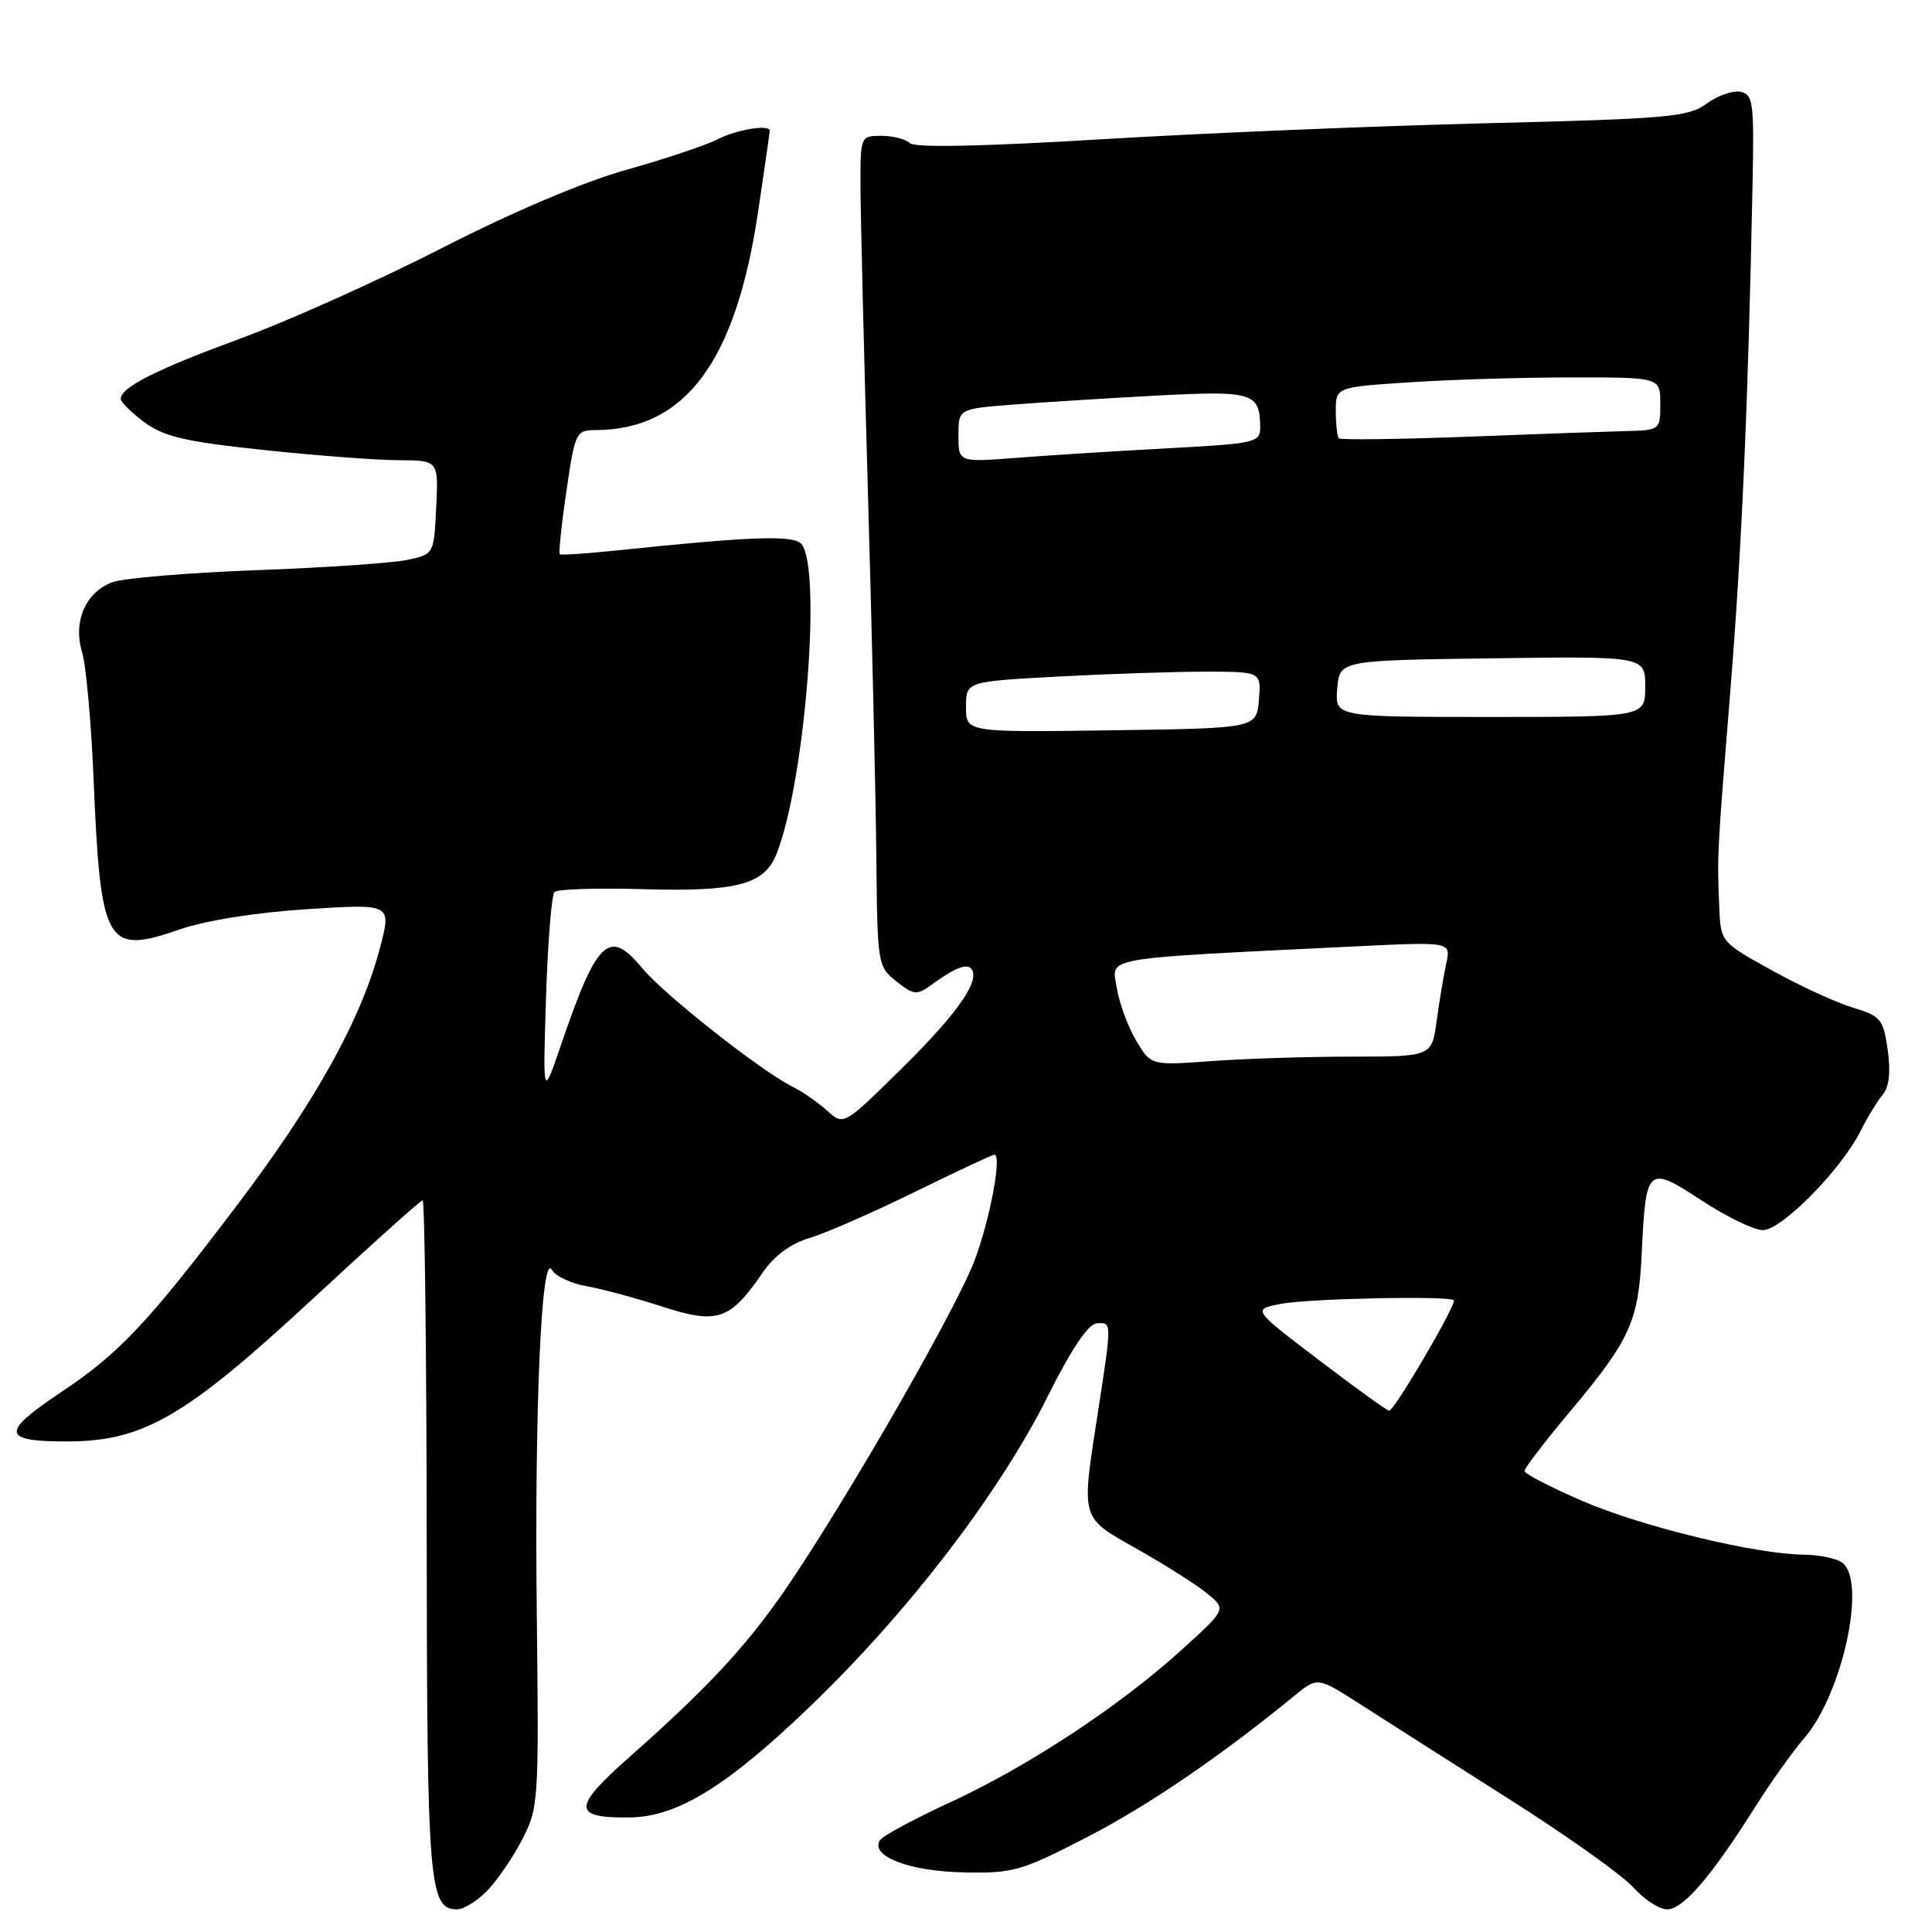 <?xml version="1.0" encoding="UTF-8" standalone="no"?>
<!DOCTYPE svg PUBLIC "-//W3C//DTD SVG 1.1//EN" "http://www.w3.org/Graphics/SVG/1.1/DTD/svg11.dtd" >
<svg xmlns="http://www.w3.org/2000/svg" xmlns:xlink="http://www.w3.org/1999/xlink" version="1.1" viewBox="0 0 256 256">
 <g >
 <path fill="currentColor"
d=" M 64.46 250.63 C 65.76 249.33 67.86 246.30 69.12 243.88 C 71.36 239.60 71.41 238.93 71.13 214.21 C 70.81 186.79 71.73 165.76 73.12 168.26 C 73.59 169.09 75.67 170.07 77.74 170.43 C 79.81 170.80 84.33 172.02 87.78 173.14 C 95.04 175.50 96.73 174.93 101.00 168.71 C 102.59 166.38 104.73 164.80 107.32 164.02 C 109.47 163.38 115.74 160.63 121.25 157.92 C 126.76 155.22 131.49 153.00 131.76 153.00 C 132.80 153.00 131.15 161.72 129.11 167.08 C 126.78 173.18 113.89 195.79 105.43 208.59 C 99.67 217.32 94.48 223.02 83.50 232.73 C 75.80 239.54 75.79 240.91 83.45 240.82 C 89.85 240.74 96.52 236.58 107.82 225.65 C 120.63 213.25 132.52 197.67 138.84 185.00 C 141.90 178.86 144.18 175.45 145.29 175.36 C 147.34 175.19 147.34 175.06 145.50 187.00 C 143.25 201.62 143.05 200.94 150.77 205.31 C 154.47 207.40 158.62 210.04 160.00 211.18 C 162.50 213.24 162.50 213.24 156.50 218.68 C 148.28 226.12 136.14 234.11 125.85 238.84 C 121.12 241.02 116.95 243.27 116.59 243.85 C 115.29 245.96 120.48 247.95 127.64 248.10 C 134.25 248.24 135.30 247.94 144.02 243.44 C 152.21 239.21 161.70 232.73 171.54 224.68 C 174.58 222.19 174.58 222.19 180.27 225.84 C 183.40 227.85 192.23 233.48 199.89 238.34 C 207.56 243.20 215.00 248.49 216.42 250.09 C 217.85 251.69 219.87 253.00 220.92 253.00 C 223.02 253.00 226.71 248.70 232.53 239.50 C 234.61 236.20 237.54 232.08 239.05 230.34 C 244.22 224.36 247.44 209.16 244.00 206.98 C 243.18 206.46 240.93 206.02 239.00 206.00 C 232.66 205.95 217.64 202.31 209.75 198.92 C 205.49 197.08 202.00 195.28 202.00 194.91 C 202.00 194.55 204.69 191.03 207.99 187.09 C 216.08 177.43 217.12 175.13 217.55 165.85 C 218.08 154.59 218.33 154.37 225.48 159.07 C 228.77 161.23 232.42 163.00 233.59 163.00 C 236.06 163.00 243.91 155.05 246.51 149.91 C 247.46 148.03 248.81 145.82 249.50 145.00 C 250.33 144.01 250.54 142.01 250.13 139.11 C 249.55 135.03 249.21 134.63 245.50 133.51 C 243.30 132.85 238.46 130.62 234.75 128.56 C 228.00 124.82 228.00 124.82 227.81 120.16 C 227.52 113.27 227.53 113.15 229.28 91.50 C 230.79 72.85 231.64 53.44 232.22 24.51 C 232.44 13.52 232.31 12.49 230.61 12.16 C 229.59 11.97 227.57 12.68 226.13 13.74 C 223.74 15.50 221.05 15.74 197.00 16.33 C 182.43 16.68 159.48 17.64 146.02 18.45 C 130.25 19.41 121.19 19.59 120.57 18.97 C 120.04 18.44 118.34 18.00 116.80 18.00 C 114.01 18.00 114.00 18.02 114.02 24.75 C 114.03 28.46 114.48 46.80 115.01 65.50 C 115.55 84.20 116.05 105.93 116.12 113.78 C 116.26 127.79 116.31 128.10 118.79 130.05 C 121.09 131.86 121.50 131.90 123.41 130.50 C 126.33 128.36 127.99 127.66 128.63 128.30 C 130.05 129.71 127.06 134.08 119.77 141.29 C 111.80 149.16 111.80 149.16 109.65 147.21 C 108.47 146.13 106.38 144.68 105.00 143.99 C 100.76 141.86 87.92 131.73 85.05 128.24 C 80.70 122.97 79.11 124.49 74.32 138.50 C 71.93 145.50 71.93 145.50 72.35 132.20 C 72.58 124.88 73.09 118.58 73.47 118.20 C 73.86 117.81 79.14 117.64 85.20 117.82 C 97.61 118.18 101.28 117.22 102.89 113.16 C 106.78 103.36 109.00 73.94 106.00 71.91 C 104.54 70.91 98.81 71.15 82.00 72.91 C 77.88 73.34 74.36 73.58 74.18 73.44 C 74.01 73.31 74.39 69.55 75.05 65.10 C 76.18 57.32 76.33 57.00 78.87 56.99 C 90.78 56.97 97.49 47.98 100.45 28.07 C 101.30 22.34 102.00 17.50 102.00 17.32 C 102.00 16.45 97.58 17.17 95.12 18.44 C 93.60 19.23 88.16 21.05 83.04 22.49 C 77.29 24.10 67.97 28.06 58.62 32.84 C 50.30 37.09 38.28 42.50 31.89 44.84 C 20.60 49.00 16.00 51.32 16.00 52.87 C 16.00 53.28 17.42 54.67 19.15 55.96 C 21.74 57.87 24.59 58.53 34.90 59.62 C 41.83 60.36 49.88 60.97 52.80 60.98 C 58.10 61.00 58.10 61.00 57.80 67.21 C 57.50 73.42 57.50 73.43 54.00 74.18 C 52.08 74.60 43.08 75.22 34.00 75.55 C 24.93 75.89 16.32 76.61 14.88 77.15 C 11.34 78.48 9.66 82.36 10.87 86.38 C 11.39 88.09 12.08 95.59 12.39 103.04 C 13.33 125.32 14.02 126.53 23.80 123.16 C 27.24 121.97 33.93 120.90 40.69 120.47 C 51.88 119.75 51.88 119.75 50.37 125.53 C 47.89 135.01 41.85 145.91 31.49 159.59 C 19.60 175.30 15.81 179.33 8.05 184.50 C 0.08 189.82 0.22 191.00 8.84 191.00 C 18.98 191.00 24.53 187.78 41.50 172.05 C 49.20 164.91 55.73 159.06 56.00 159.04 C 56.27 159.02 56.52 179.14 56.54 203.75 C 56.58 249.88 56.84 253.00 60.58 253.00 C 61.41 253.00 63.16 251.94 64.46 250.63 Z  M 174.72 180.18 C 165.93 173.50 165.93 173.50 169.72 172.77 C 173.36 172.06 192.01 171.67 192.63 172.29 C 193.07 172.74 184.72 187.01 184.06 186.93 C 183.75 186.89 179.55 183.86 174.72 180.18 Z  M 150.53 137.85 C 149.44 136.01 148.29 132.85 147.97 130.84 C 147.32 126.75 145.41 127.08 179.39 125.41 C 192.27 124.78 192.27 124.78 191.64 127.64 C 191.30 129.21 190.72 132.64 190.37 135.25 C 189.72 140.00 189.72 140.00 179.11 140.01 C 173.27 140.01 164.90 140.28 160.50 140.60 C 152.50 141.19 152.50 141.19 150.53 137.85 Z  M 128.00 93.68 C 128.00 90.31 128.00 90.31 140.16 89.65 C 146.84 89.29 155.65 89.00 159.72 89.00 C 167.12 89.00 167.12 89.00 166.81 92.75 C 166.50 96.50 166.50 96.50 147.25 96.77 C 128.00 97.04 128.00 97.04 128.00 93.68 Z  M 177.19 91.25 C 177.50 87.50 177.50 87.50 197.75 87.23 C 218.00 86.96 218.00 86.96 218.00 90.98 C 218.00 95.00 218.00 95.00 197.44 95.00 C 176.88 95.00 176.88 95.00 177.19 91.25 Z  M 127.00 57.71 C 127.00 54.17 127.00 54.17 134.25 53.61 C 138.24 53.30 146.84 52.76 153.38 52.41 C 166.04 51.75 166.95 52.03 166.98 56.62 C 167.00 58.63 166.37 58.78 154.75 59.40 C 148.01 59.76 139.01 60.33 134.75 60.66 C 127.00 61.26 127.00 61.26 127.00 57.71 Z  M 177.41 58.08 C 177.19 57.85 177.00 56.23 177.00 54.48 C 177.00 51.30 177.00 51.30 186.75 50.66 C 192.11 50.30 201.79 50.01 208.25 50.01 C 220.00 50.00 220.00 50.00 220.00 53.50 C 220.00 56.93 219.92 57.00 215.75 57.11 C 213.41 57.17 203.92 57.50 194.66 57.86 C 185.40 58.21 177.64 58.31 177.41 58.08 Z "/>
</g>
</svg>